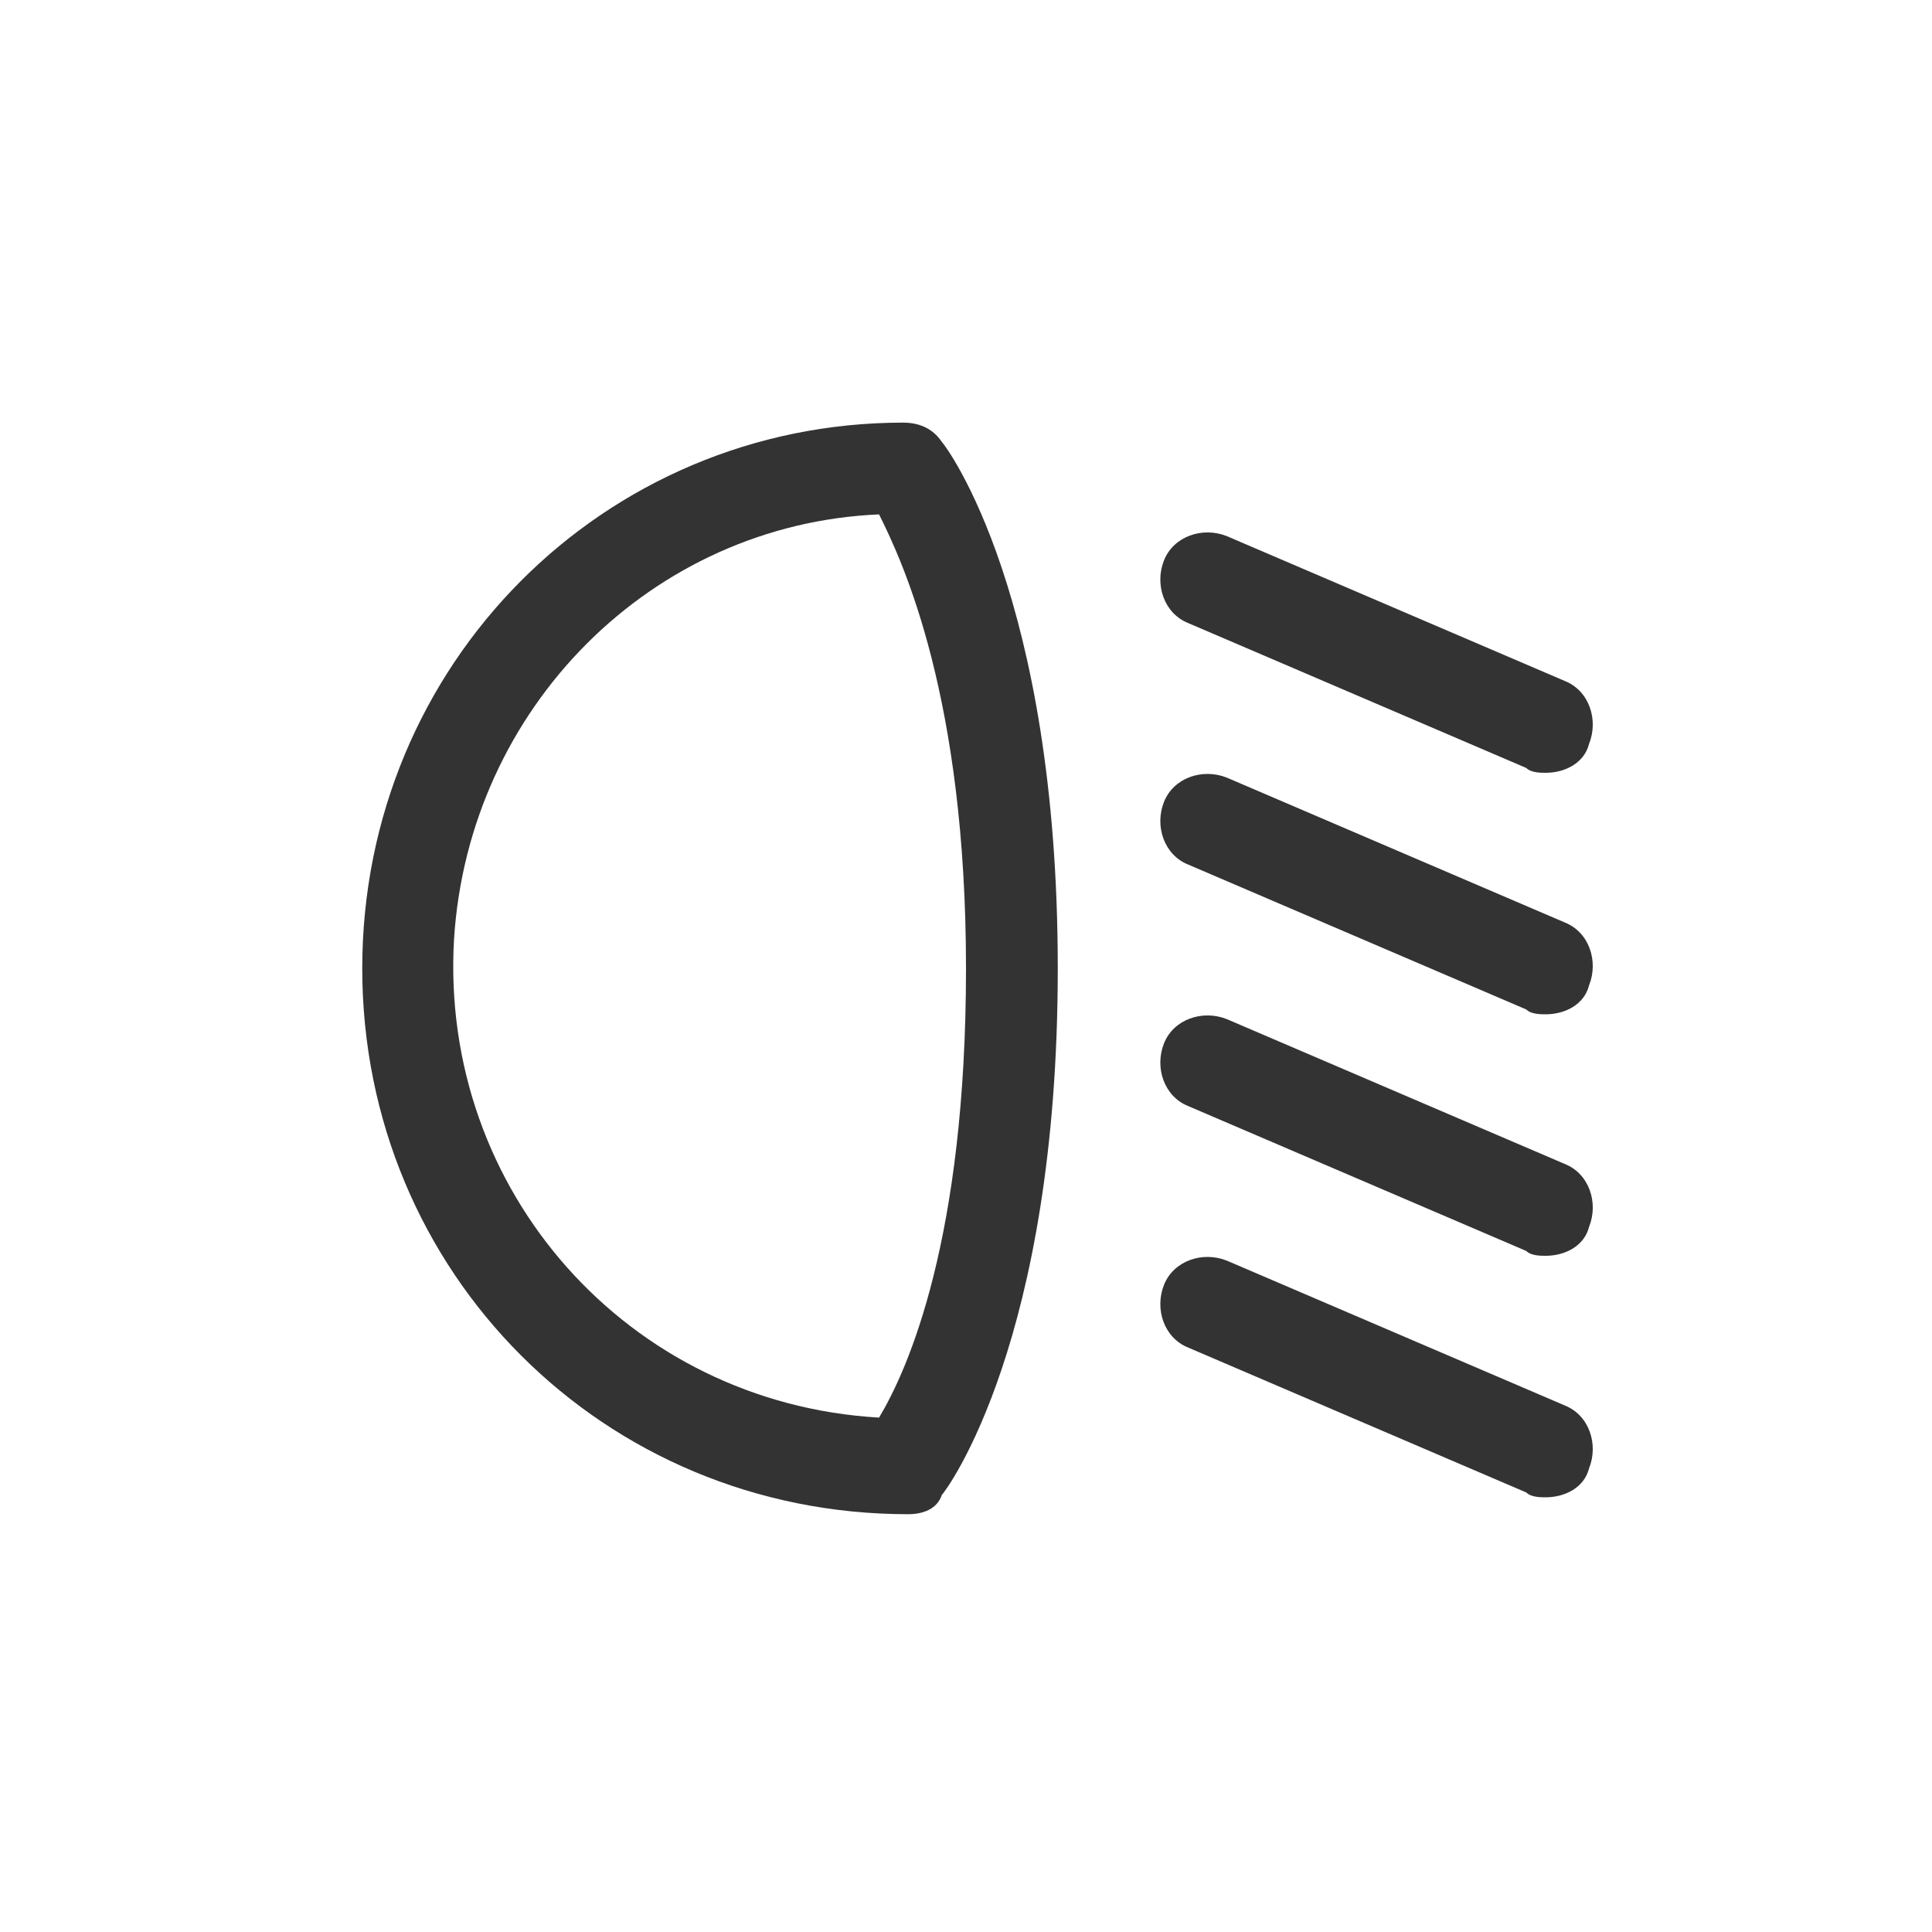 <?xml version="1.0" encoding="utf-8"?>
<!-- Generator: Adobe Illustrator 25.1.0, SVG Export Plug-In . SVG Version: 6.00 Build 0)  -->
<svg version="1.1" id="Ebene_1" xmlns="http://www.w3.org/2000/svg" xmlns:xlink="http://www.w3.org/1999/xlink" x="0px" y="0px"
	 viewBox="0 0 40 40" style="enable-background:new 0 0 40 40;" xml:space="preserve">
<style type="text/css">
	.st0{fill:#333333;}
</style>
<g>
	<g id="light_off">
		<g id="Gruppe_74">
			<g id="noun_high_beam_lights_340216" transform="translate(294.5 5.75)">
				<g id="Pfad_7">
					<path class="st0" d="M-275.8,3C-282,3-287,8-287,14.3s5,11.3,11.3,11.3c0.3,0,0.6-0.1,0.7-0.4c0.1-0.1,2.4-3.2,2.4-10.9
						s-2.3-10.8-2.4-10.9C-275.2,3.1-275.5,3-275.8,3z M-276.3,23.6c-5.2-0.3-9.1-4.7-8.8-9.9c0.3-4.8,4.1-8.6,8.8-8.8
						c0.5,1,1.8,3.8,1.8,9.4S-275.7,22.6-276.3,23.6z"/>
				</g>
			</g>
			<g id="Linie_20">
				<path class="st0" d="M32,16c-0.1,0-0.3,0-0.4-0.1l-7-3c-0.5-0.2-0.7-0.8-0.5-1.3s0.8-0.7,1.3-0.5l7,3c0.5,0.2,0.7,0.8,0.5,1.3
					C32.8,15.8,32.4,16,32,16z"/>
			</g>
			<g id="Linie_21">
				<path class="st0" d="M32,21c-0.1,0-0.3,0-0.4-0.1l-7-3c-0.5-0.2-0.7-0.8-0.5-1.3c0.2-0.5,0.8-0.7,1.3-0.5l7,3
					c0.5,0.2,0.7,0.8,0.5,1.3C32.8,20.8,32.4,21,32,21z"/>
			</g>
			<g id="Linie_22">
				<path class="st0" d="M32,26c-0.1,0-0.3,0-0.4-0.1l-7-3c-0.5-0.2-0.7-0.8-0.5-1.3c0.2-0.5,0.8-0.7,1.3-0.5l7,3
					c0.5,0.2,0.7,0.8,0.5,1.3C32.8,25.8,32.4,26,32,26z"/>
			</g>
			<g id="Linie_23">
				<path class="st0" d="M32,31c-0.1,0-0.3,0-0.4-0.1l-7-3c-0.5-0.2-0.7-0.8-0.5-1.3c0.2-0.5,0.8-0.7,1.3-0.5l7,3
					c0.5,0.2,0.7,0.8,0.5,1.3C32.8,30.8,32.4,31,32,31z"/>
			</g>
		</g>
	</g>
</g>
</svg>
